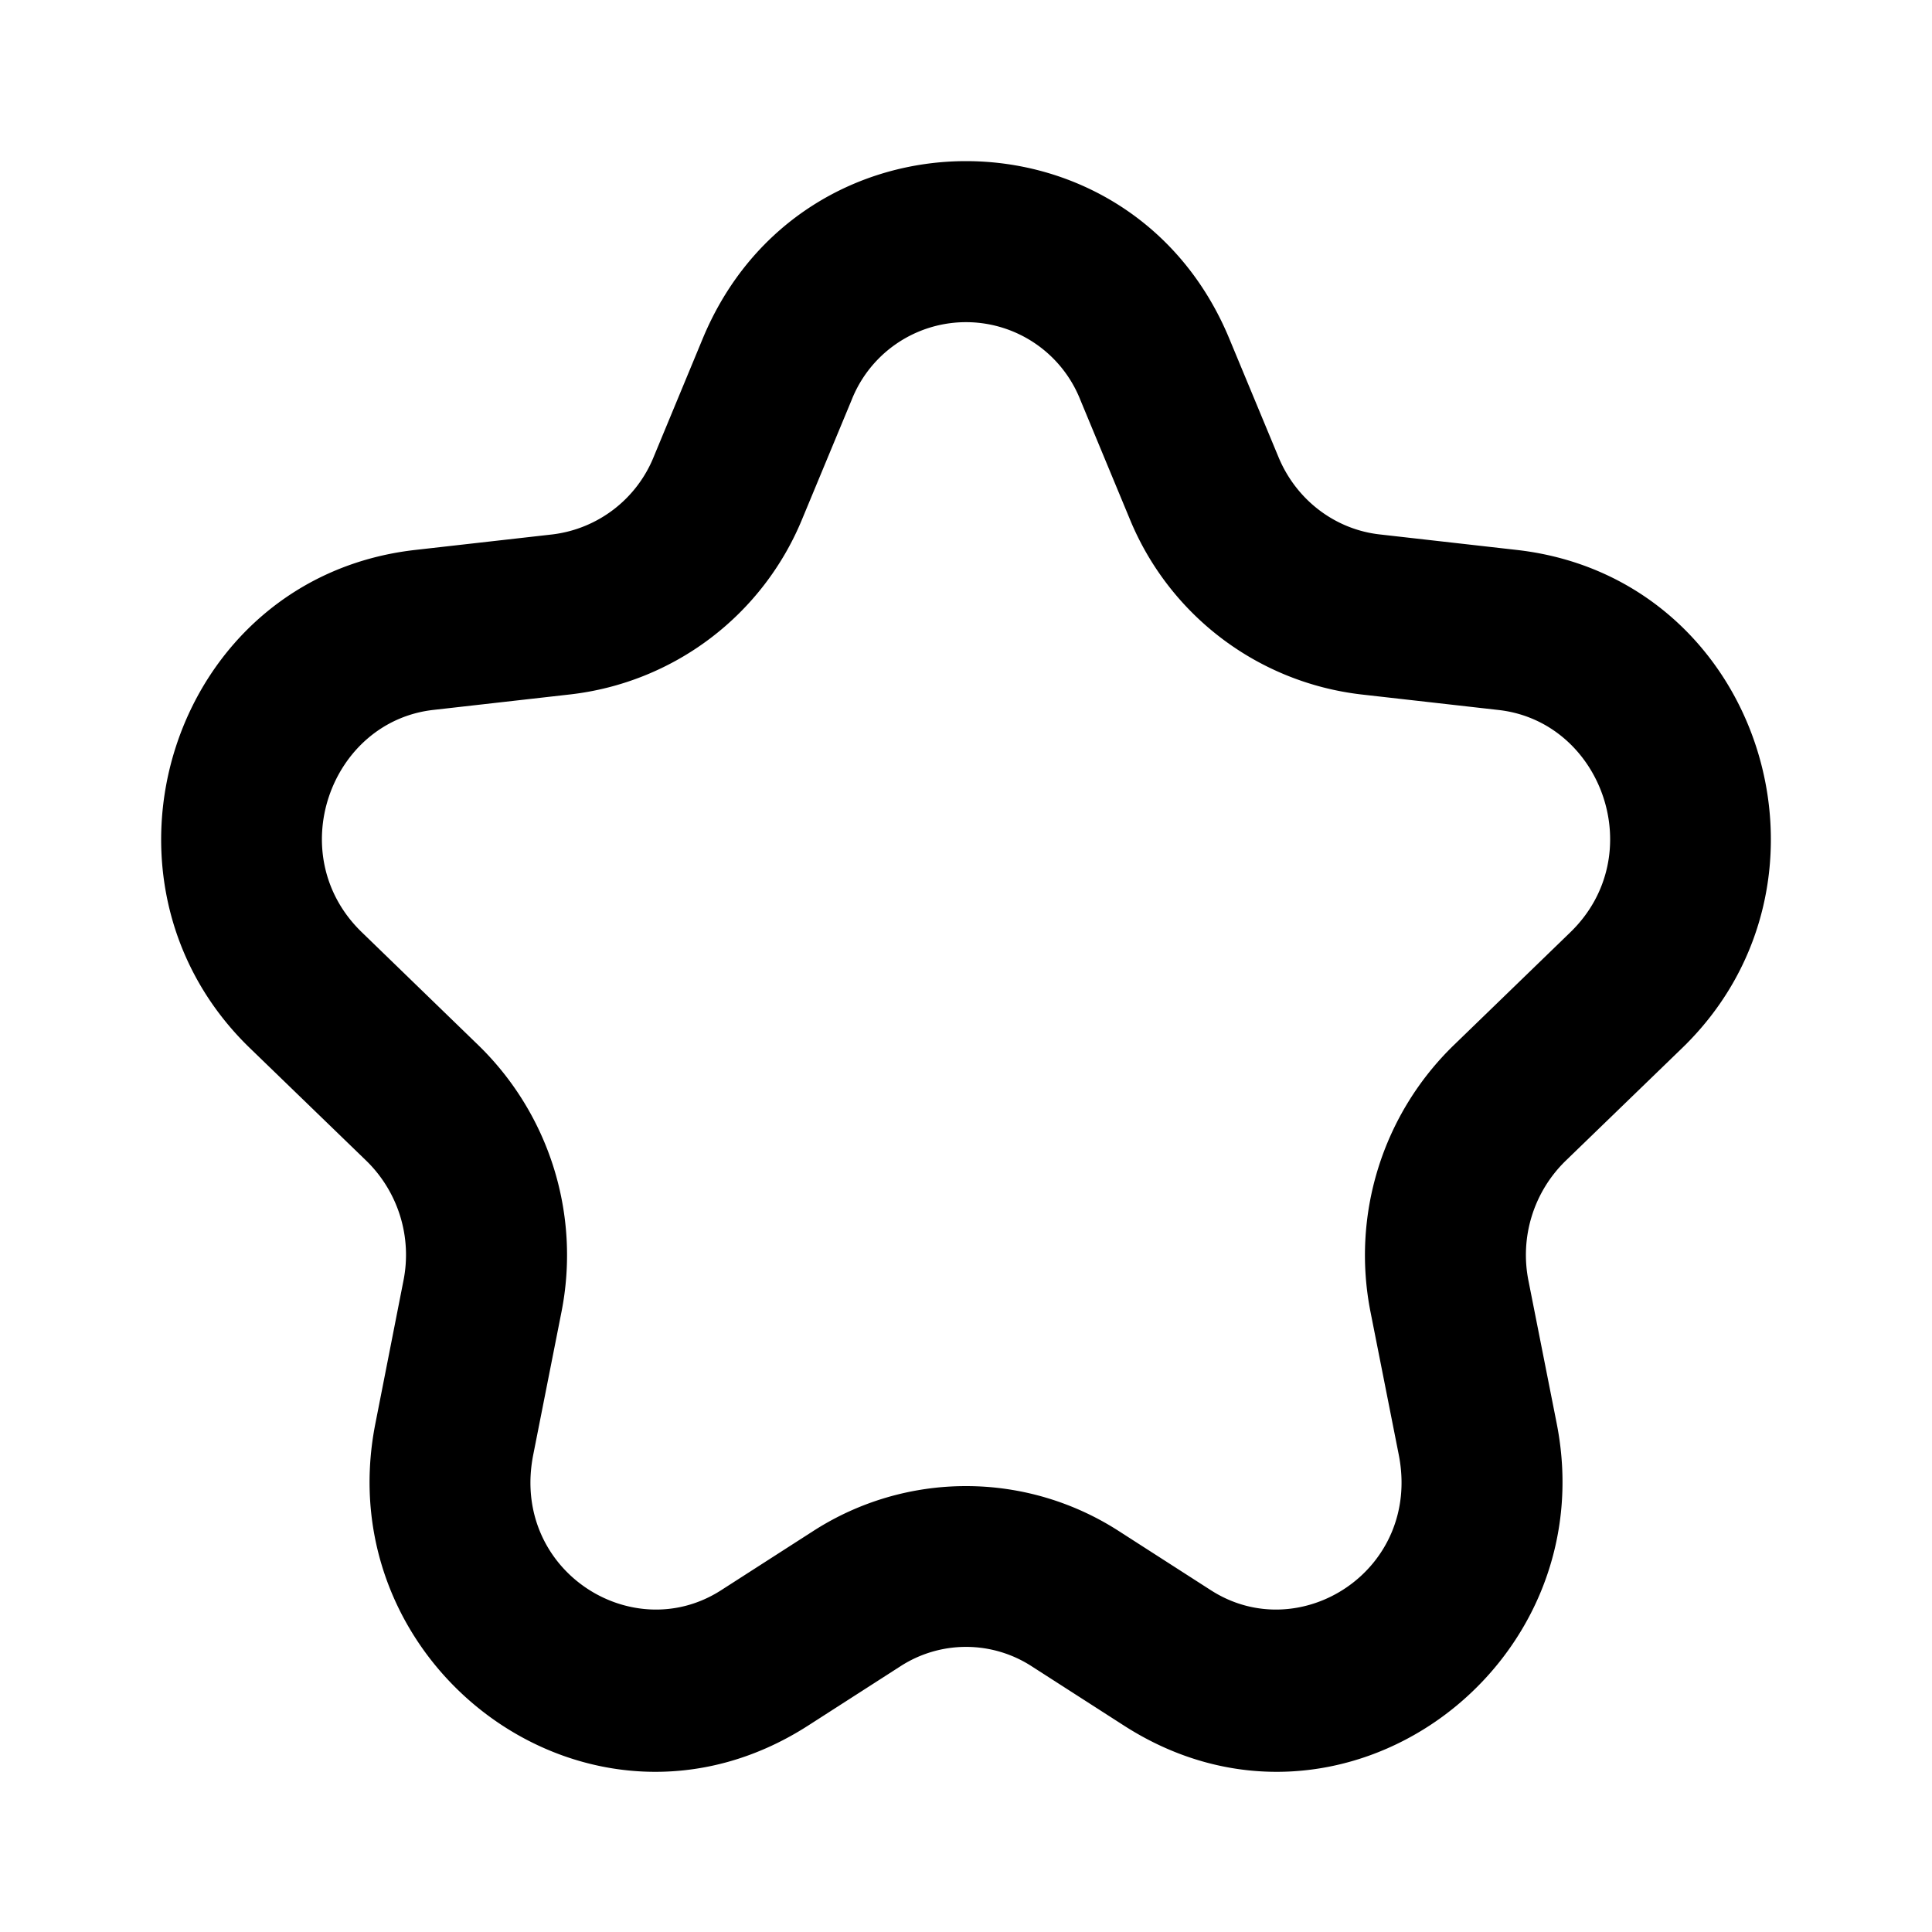 <svg xmlns="http://www.w3.org/2000/svg" fill="none" viewBox="0 0 20 20">
  <path fill="currentColor" fill-rule="evenodd" d="M7.275 3.504c1.017-2.448 4.434-2.448 5.45 0l.51 1.228c.186.448.589.748 1.045.8l1.422.161c2.523.286 3.51 3.416 1.712 5.156l-1.208 1.169a1.36 1.36 0 0 0-.383 1.242l.292 1.476c.502 2.543-2.243 4.565-4.48 3.127l-.954-.613a1.25 1.25 0 0 0-1.361 0l-.954.613c-2.238 1.438-4.983-.584-4.48-3.127l.29-1.476a1.36 1.36 0 0 0-.382-1.242l-1.208-1.169c-1.798-1.74-.81-4.87 1.712-5.156l1.423-.161a1.3 1.3 0 0 0 1.045-.8zm3.91.639a1.273 1.273 0 0 0-2.37 0l-.51 1.228a2.96 2.96 0 0 1-2.397 1.817l-1.422.161c-1.07.121-1.566 1.504-.74 2.302l1.207 1.17a3.03 3.03 0 0 1 .859 2.762L5.52 15.06c-.236 1.194 1.022 1.995 1.945 1.402l.954-.613a2.92 2.92 0 0 1 3.162 0l.954.613c.923.593 2.18-.208 1.945-1.402l-.292-1.476a3.03 3.03 0 0 1 .86-2.763l1.207-1.169c.825-.798.33-2.18-.74-2.302l-1.423-.161a2.96 2.96 0 0 1-2.397-1.817z" clip-rule="evenodd"/>
</svg>
